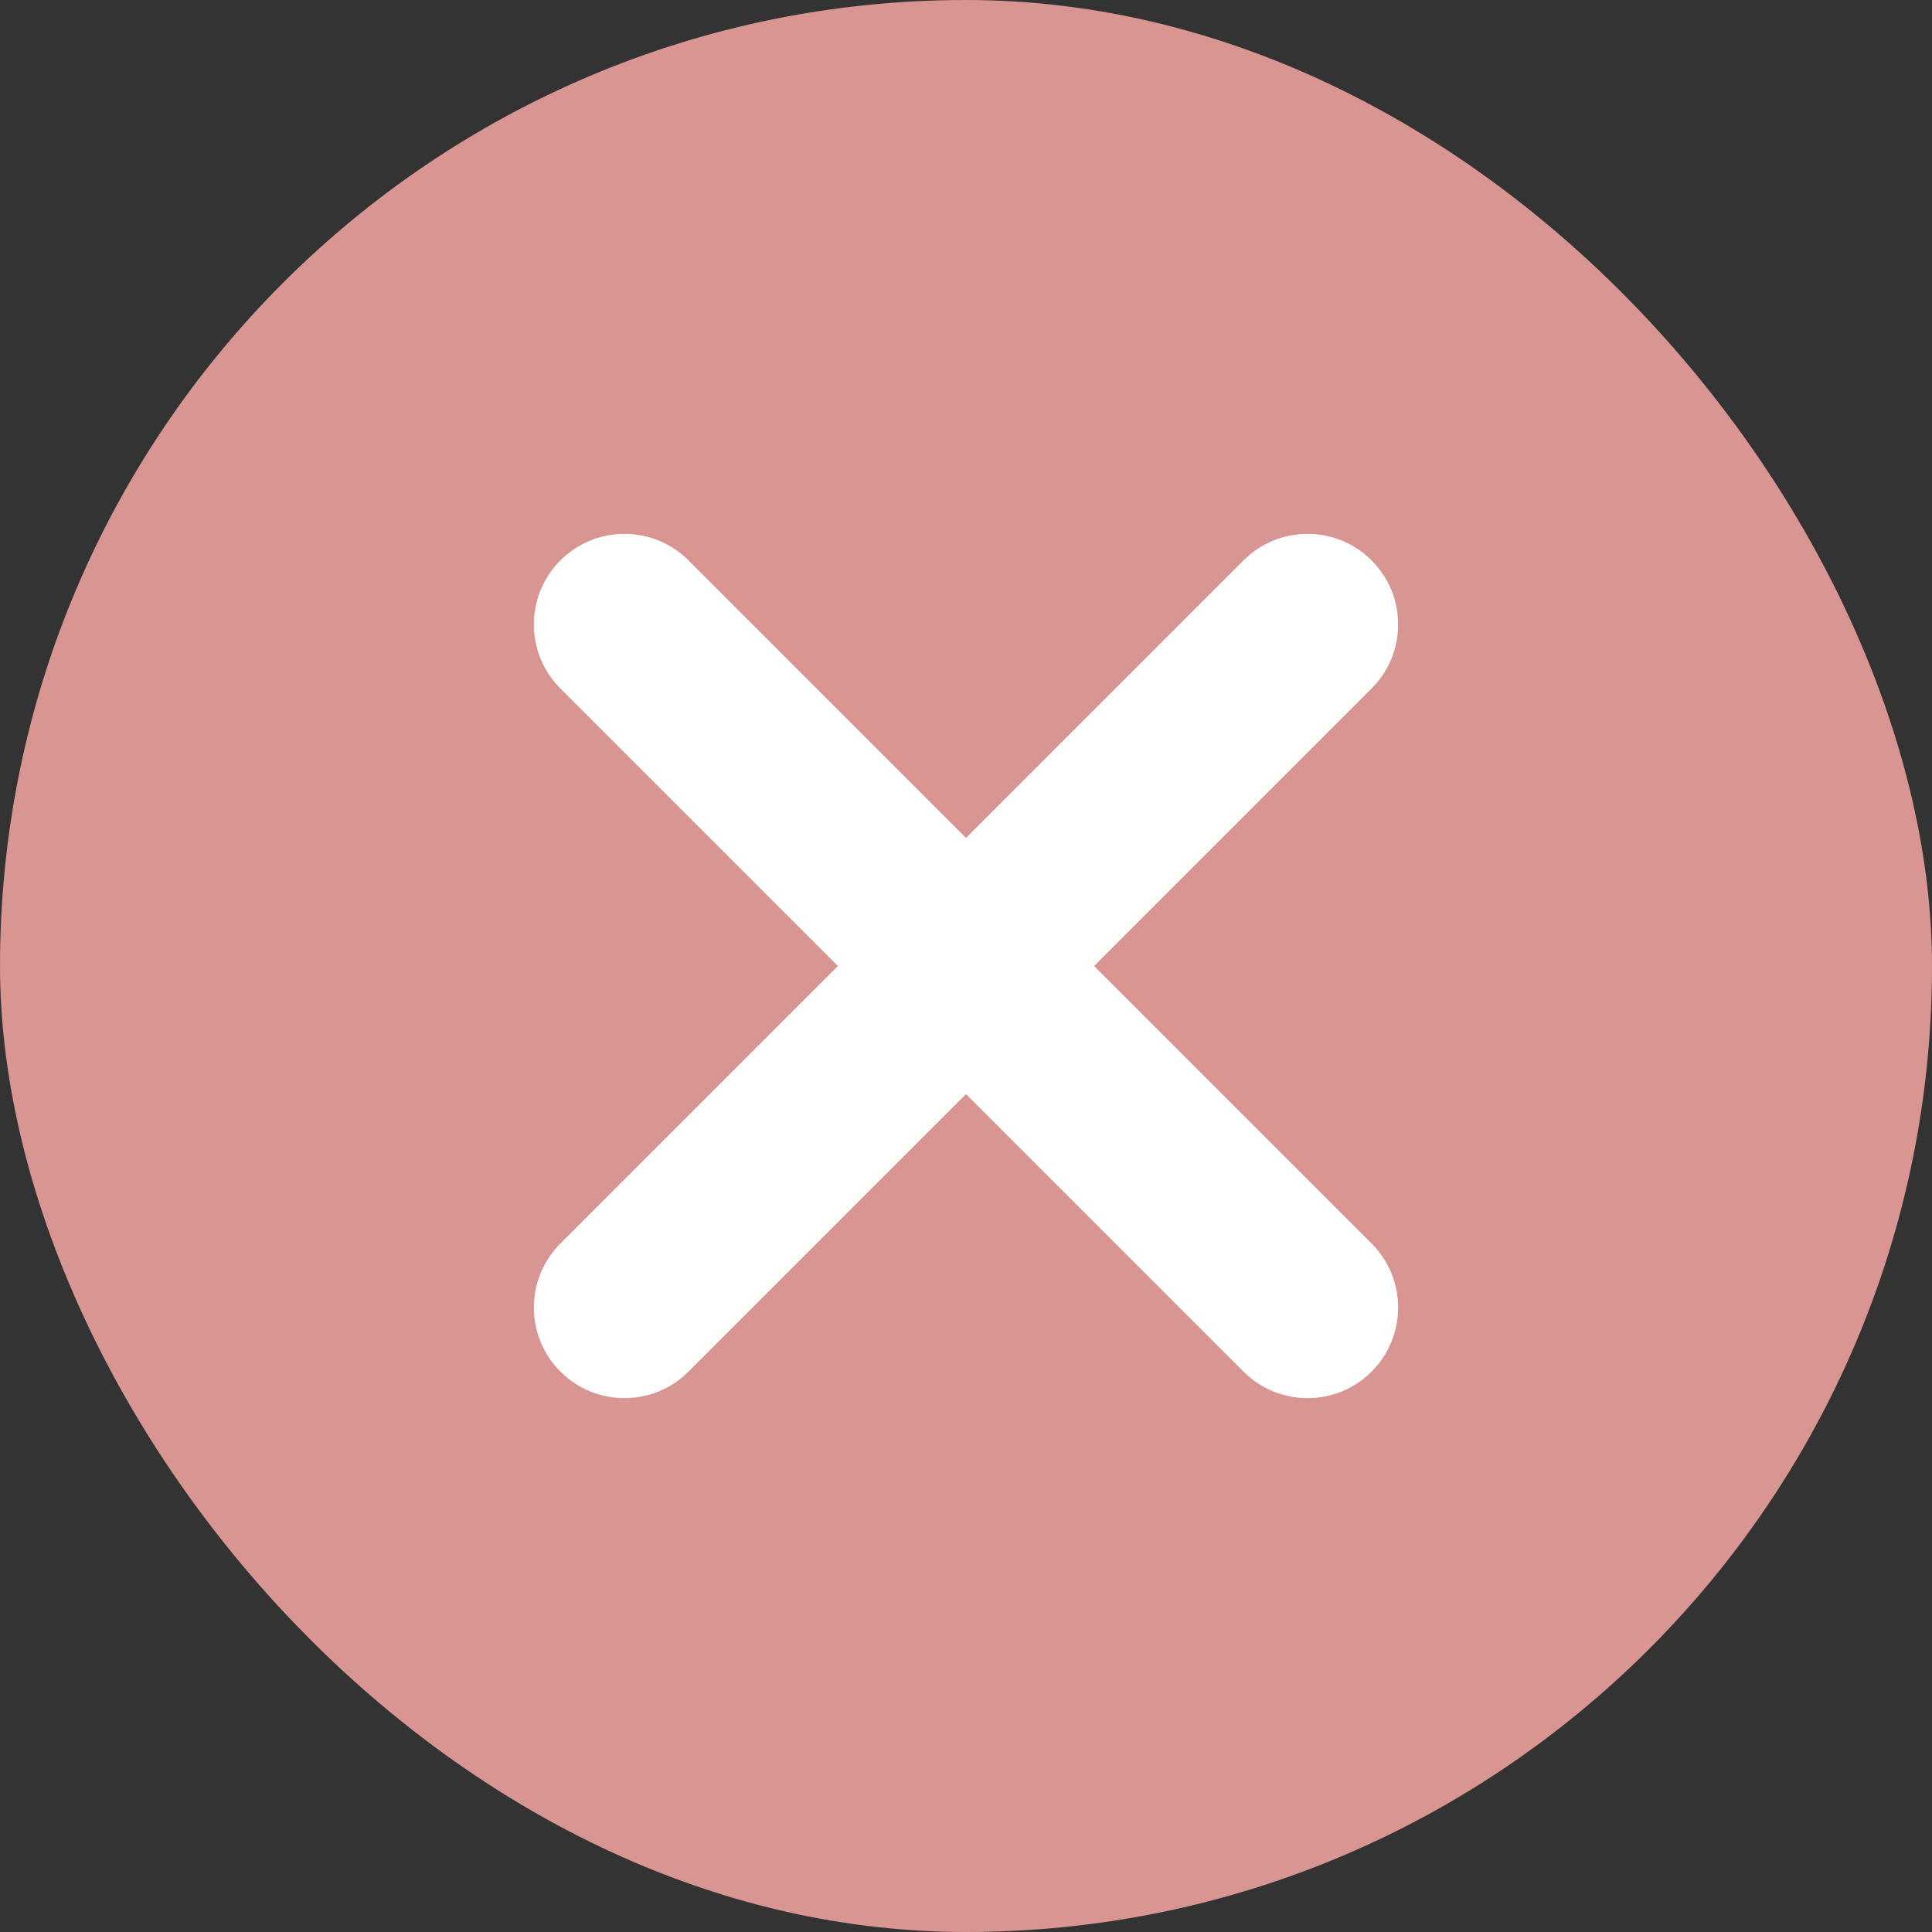 <svg width="16" height="16" viewBox="0 0 16 16" fill="none" xmlns="http://www.w3.org/2000/svg">
<rect x="0" y="0" width="16" height="16" fill="#333333" stroke="none"/>
<rect width="16" height="16" rx="8" fill="#D89591"/>
<path fill-rule="evenodd" clip-rule="evenodd" d="M11.359 5.702C11.652 5.409 11.652 4.934 11.359 4.641C11.066 4.348 10.591 4.348 10.298 4.641L8 6.939L5.702 4.641C5.409 4.348 4.934 4.348 4.641 4.641C4.348 4.934 4.348 5.409 4.641 5.702L6.939 8L4.641 10.298C4.348 10.591 4.348 11.066 4.641 11.359C4.934 11.652 5.409 11.652 5.702 11.359L8 9.061L10.298 11.359C10.591 11.652 11.066 11.652 11.359 11.359C11.652 11.066 11.652 10.591 11.359 10.298L9.061 8L11.359 5.702Z" fill="white"/>
</svg>
